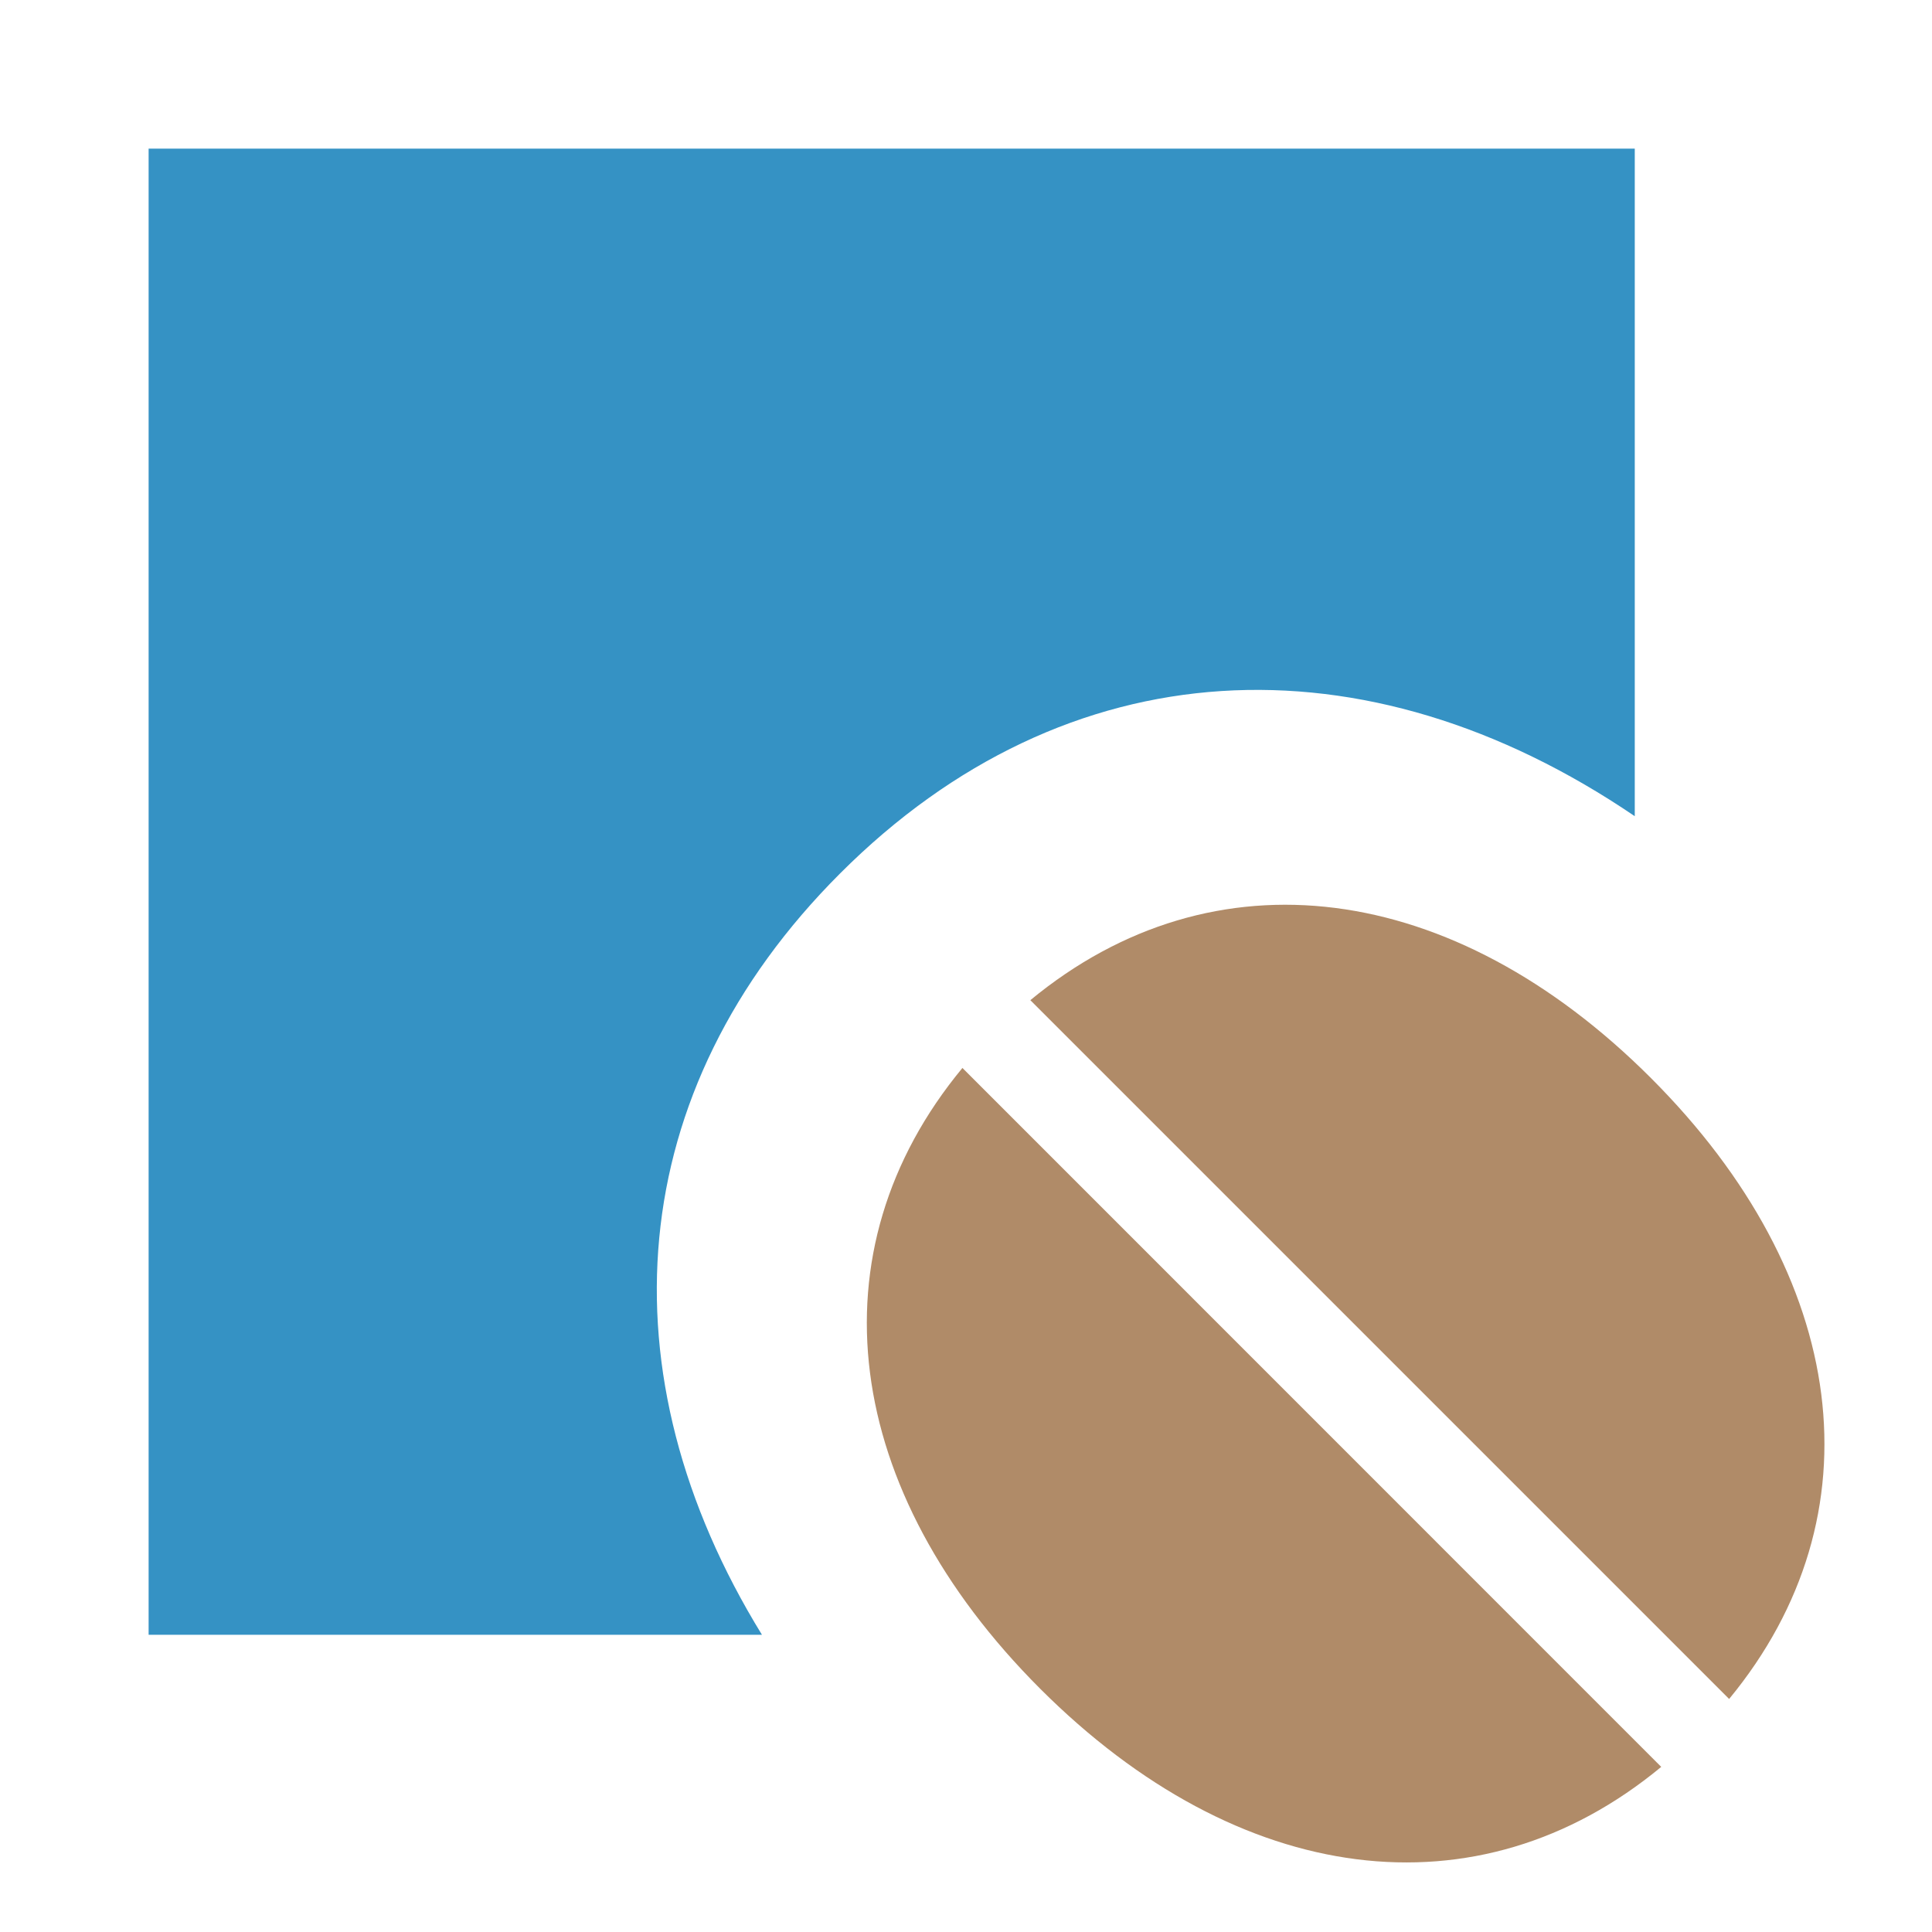 <svg xmlns="http://www.w3.org/2000/svg" width="13" height="13" viewBox="0 0 13 13"><g fill="none" fill-rule="evenodd"><path fill="#3592C4" d="M11 5.492c-1.815-1.233-3.822-1.141-5.347.385C4.189 7.34 4.047 9.245 5.127 11H1V1h10v4.492z"/><path fill="#B08B68" d="m6.476 7.186 4.702 4.703c-1.235 1.022-2.842.81-4.178-.525-1.335-1.335-1.546-2.943-.524-4.178zm.457-.456c1.235-1.02 2.842-.81 4.176.524 1.335 1.335 1.545 2.942.526 4.178L6.933 6.73z"/></g></svg>